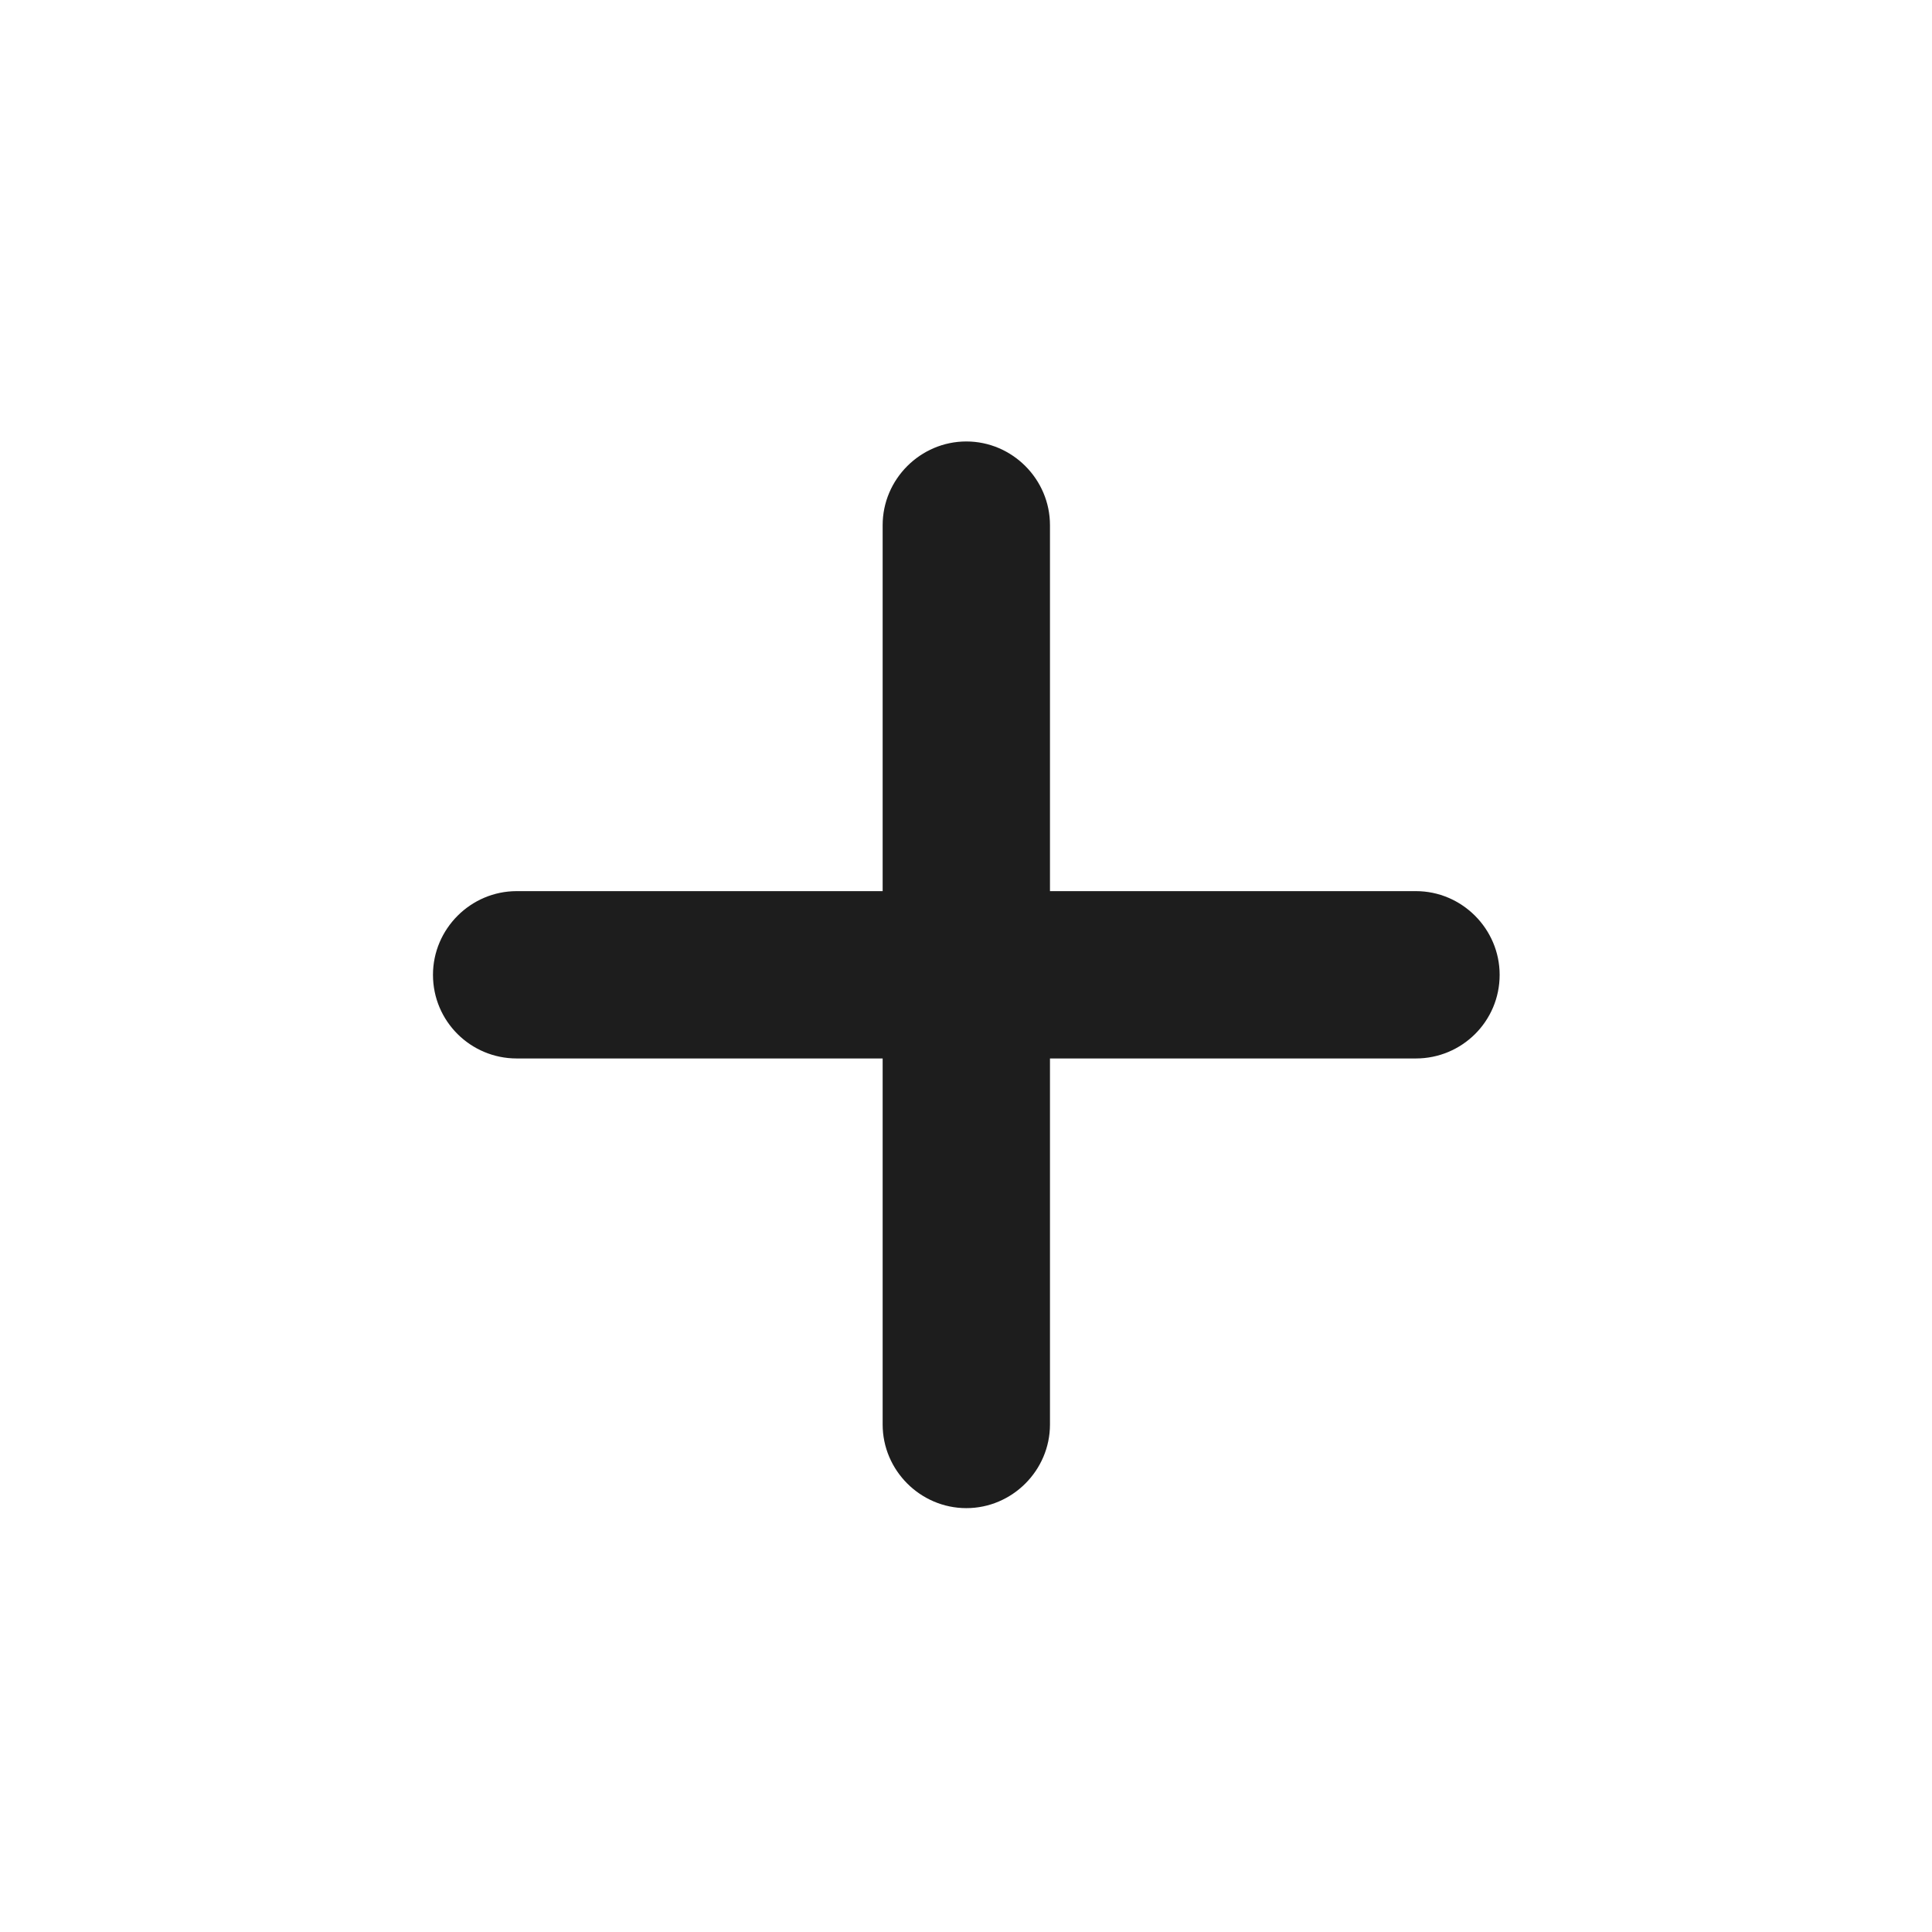 <svg width="28" height="28" viewBox="0 0 28 28" fill="none" xmlns="http://www.w3.org/2000/svg">
<path d="M14.005 21.857C14.67 21.857 15.217 21.31 15.217 20.645V15.34H20.521C21.187 15.34 21.734 14.802 21.734 14.128C21.734 13.462 21.187 12.915 20.521 12.915H15.217V7.611C15.217 6.945 14.67 6.398 14.005 6.398C13.339 6.398 12.792 6.945 12.792 7.611V12.915H7.488C6.822 12.915 6.275 13.462 6.275 14.128C6.275 14.802 6.822 15.34 7.488 15.34H12.792V20.645C12.792 21.31 13.339 21.857 14.005 21.857Z" fill="#1D1D1D"/>
</svg>
